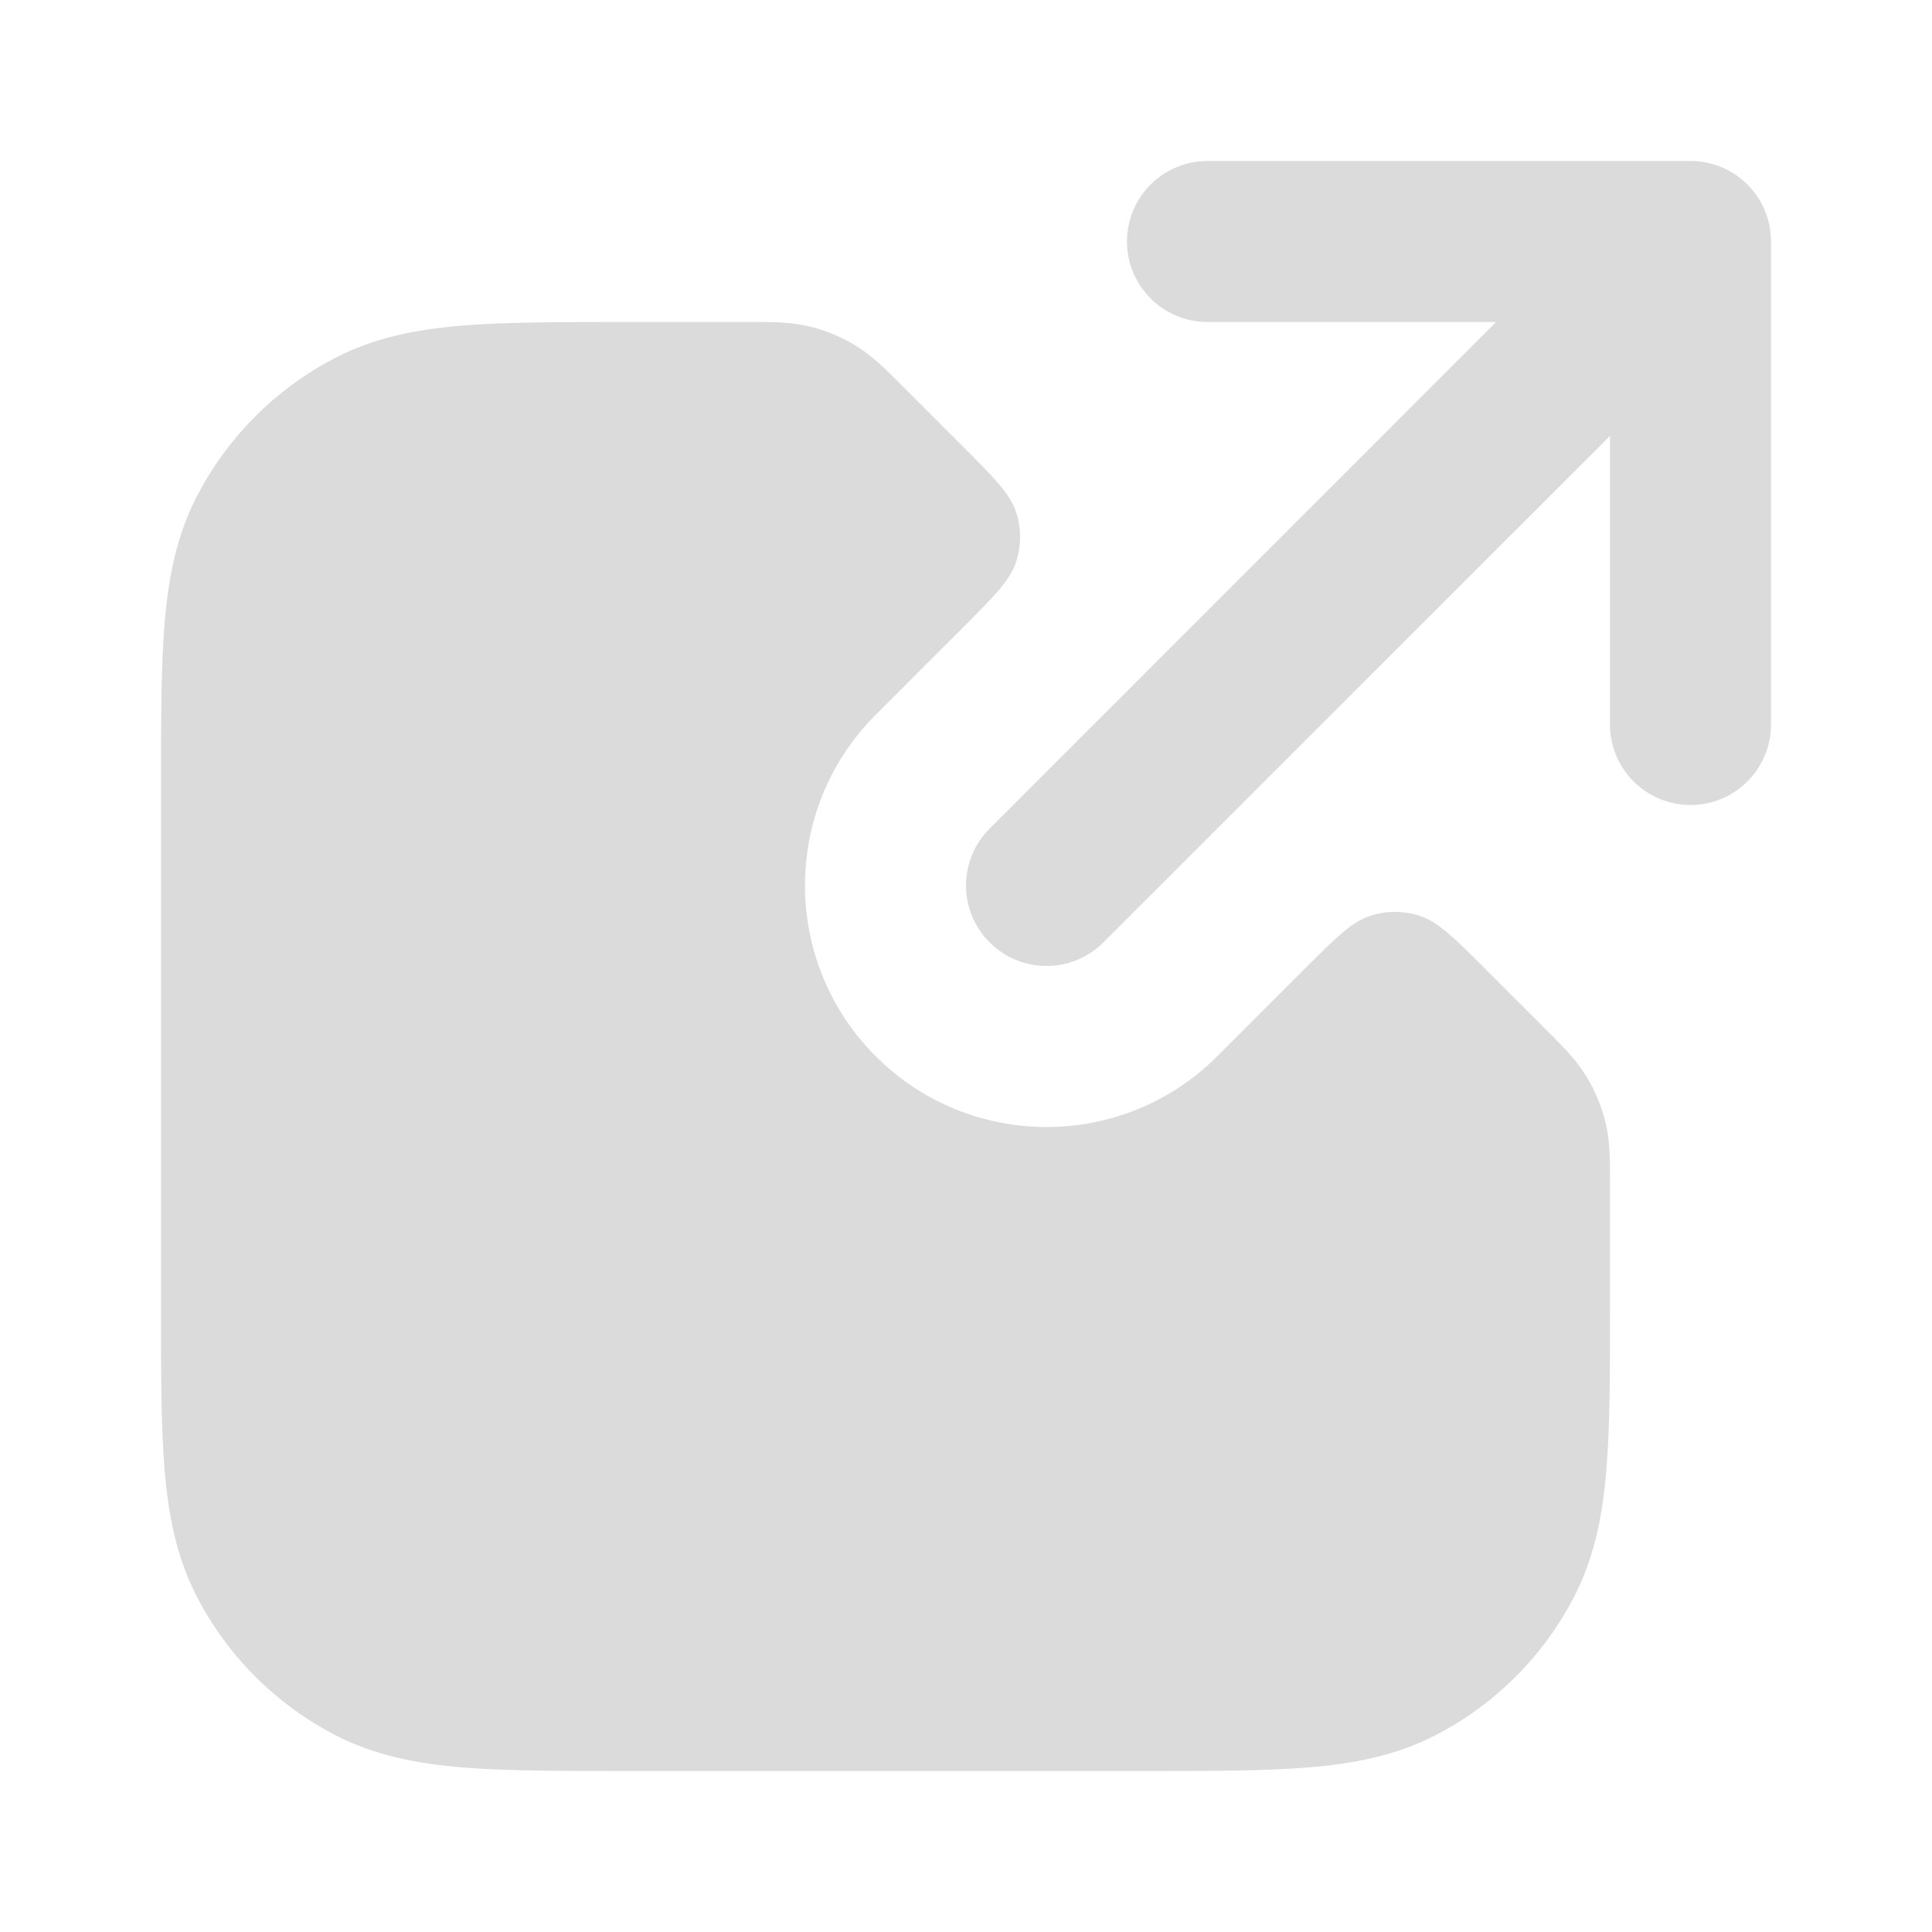 <svg width="18" height="18" viewBox="0 0 18 18" fill="none" xmlns="http://www.w3.org/2000/svg">
<g id="link-external-01-alt">
<g id="Solid">
<path d="M10.5 2.25C10.5 1.836 10.836 1.5 11.25 1.5H15.75C16.164 1.5 16.5 1.836 16.5 2.25L16.5 6.75C16.5 7.164 16.164 7.5 15.75 7.5C15.336 7.5 15 7.164 15 6.75L15 4.061L10.28 8.78C9.987 9.073 9.513 9.073 9.22 8.78C8.927 8.487 8.927 8.013 9.22 7.72L13.939 3H11.25C10.836 3 10.5 2.664 10.5 2.25Z" fill="#DBDBDB"/>
<path d="M8.966 5.852C9.263 5.555 9.411 5.407 9.467 5.235C9.516 5.085 9.516 4.923 9.467 4.772C9.411 4.601 9.263 4.452 8.966 4.155L8.382 3.571L8.355 3.544C8.254 3.443 8.128 3.316 7.973 3.221C7.839 3.139 7.693 3.078 7.54 3.041C7.363 2.999 7.184 3 7.041 3L7.003 3L5.819 3C5.215 3 4.717 3 4.311 3.033C3.89 3.068 3.502 3.141 3.138 3.327C2.574 3.615 2.115 4.074 1.827 4.638C1.642 5.002 1.568 5.39 1.533 5.811C1.5 6.217 1.5 6.715 1.5 7.319V12.181C1.5 12.785 1.5 13.283 1.533 13.689C1.568 14.11 1.642 14.498 1.827 14.862C2.115 15.426 2.574 15.885 3.138 16.173C3.502 16.358 3.89 16.432 4.311 16.467C4.717 16.5 5.215 16.5 5.819 16.5H10.681C11.285 16.5 11.783 16.5 12.189 16.467C12.61 16.432 12.998 16.358 13.362 16.173C13.927 15.885 14.385 15.426 14.673 14.862C14.858 14.498 14.932 14.11 14.967 13.689C15 13.283 15 12.785 15 12.181V10.997L15 10.959C15 10.816 15.001 10.637 14.959 10.46C14.922 10.307 14.861 10.161 14.779 10.027C14.684 9.872 14.557 9.746 14.456 9.645L14.429 9.618L13.845 9.034C13.548 8.737 13.399 8.589 13.228 8.533C13.078 8.484 12.915 8.484 12.765 8.533C12.593 8.589 12.445 8.737 12.148 9.034L11.341 9.841C10.462 10.72 9.038 10.72 8.159 9.841C7.28 8.962 7.28 7.538 8.159 6.659L8.966 5.852Z" fill="#DBDBDB"/>
</g>
</g>
</svg>
